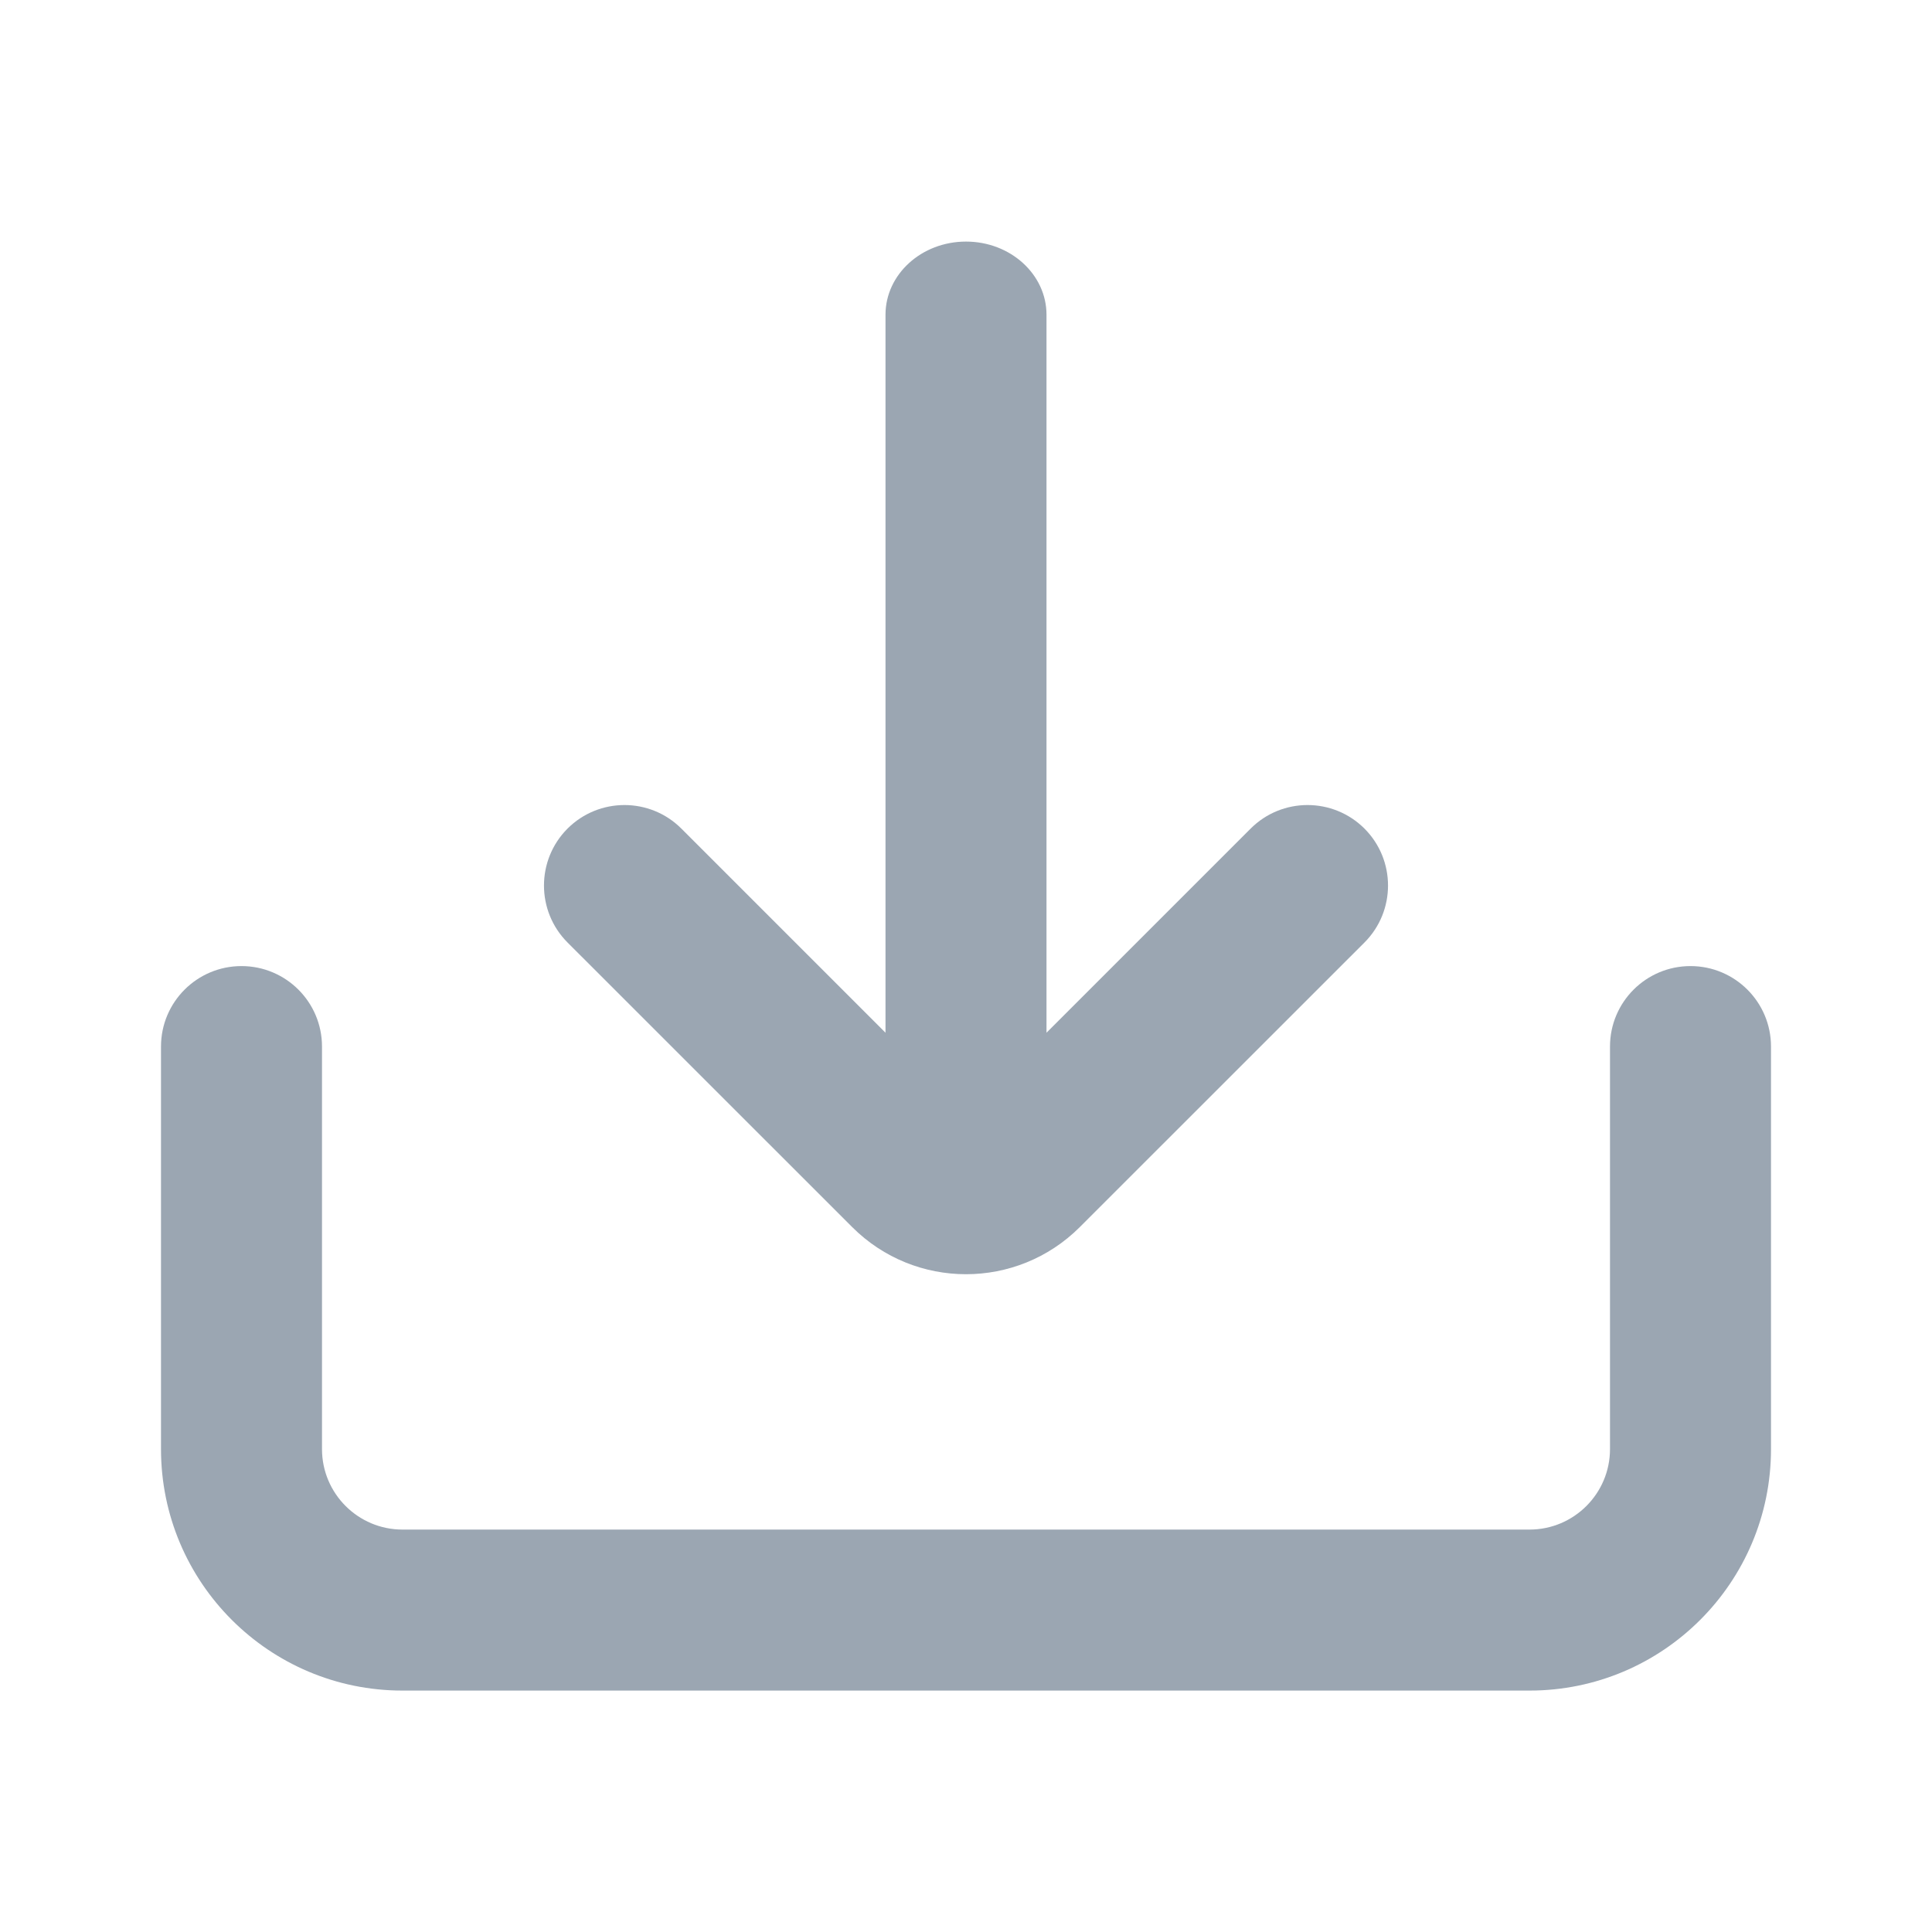 <svg width="24" height="24" viewBox="0 0 24 24" fill="none" xmlns="http://www.w3.org/2000/svg">
<path fill-rule="evenodd" clip-rule="evenodd" d="M13 3.91C13 3.408 12.552 3.001 12 3.001C11.448 3.001 11 3.408 11 3.91L11 12.829L8.464 10.293C8.074 9.903 7.441 9.903 7.05 10.293C6.66 10.684 6.66 11.317 7.05 11.708L10.586 15.243C11.367 16.024 12.633 16.024 13.414 15.243L16.95 11.708C17.34 11.317 17.34 10.684 16.95 10.293C16.559 9.903 15.926 9.903 15.536 10.293L13 12.829L13 3.91Z" fill="#9BA6B2"/>
<path fill-rule="evenodd" clip-rule="evenodd" d="M3 12.001C3.552 12.001 4 12.448 4 13.001V18.001C4 18.553 4.448 19.001 5 19.001H19C19.552 19.001 20 18.553 20 18.001V13.001C20 12.448 20.448 12.001 21 12.001C21.552 12.001 22 12.448 22 13.001V18.001C22 19.657 20.657 21.001 19 21.001H5C3.343 21.001 2 19.657 2 18.001V13.001C2 12.448 2.448 12.001 3 12.001Z" fill="#9BA6B2"/>
</svg>
